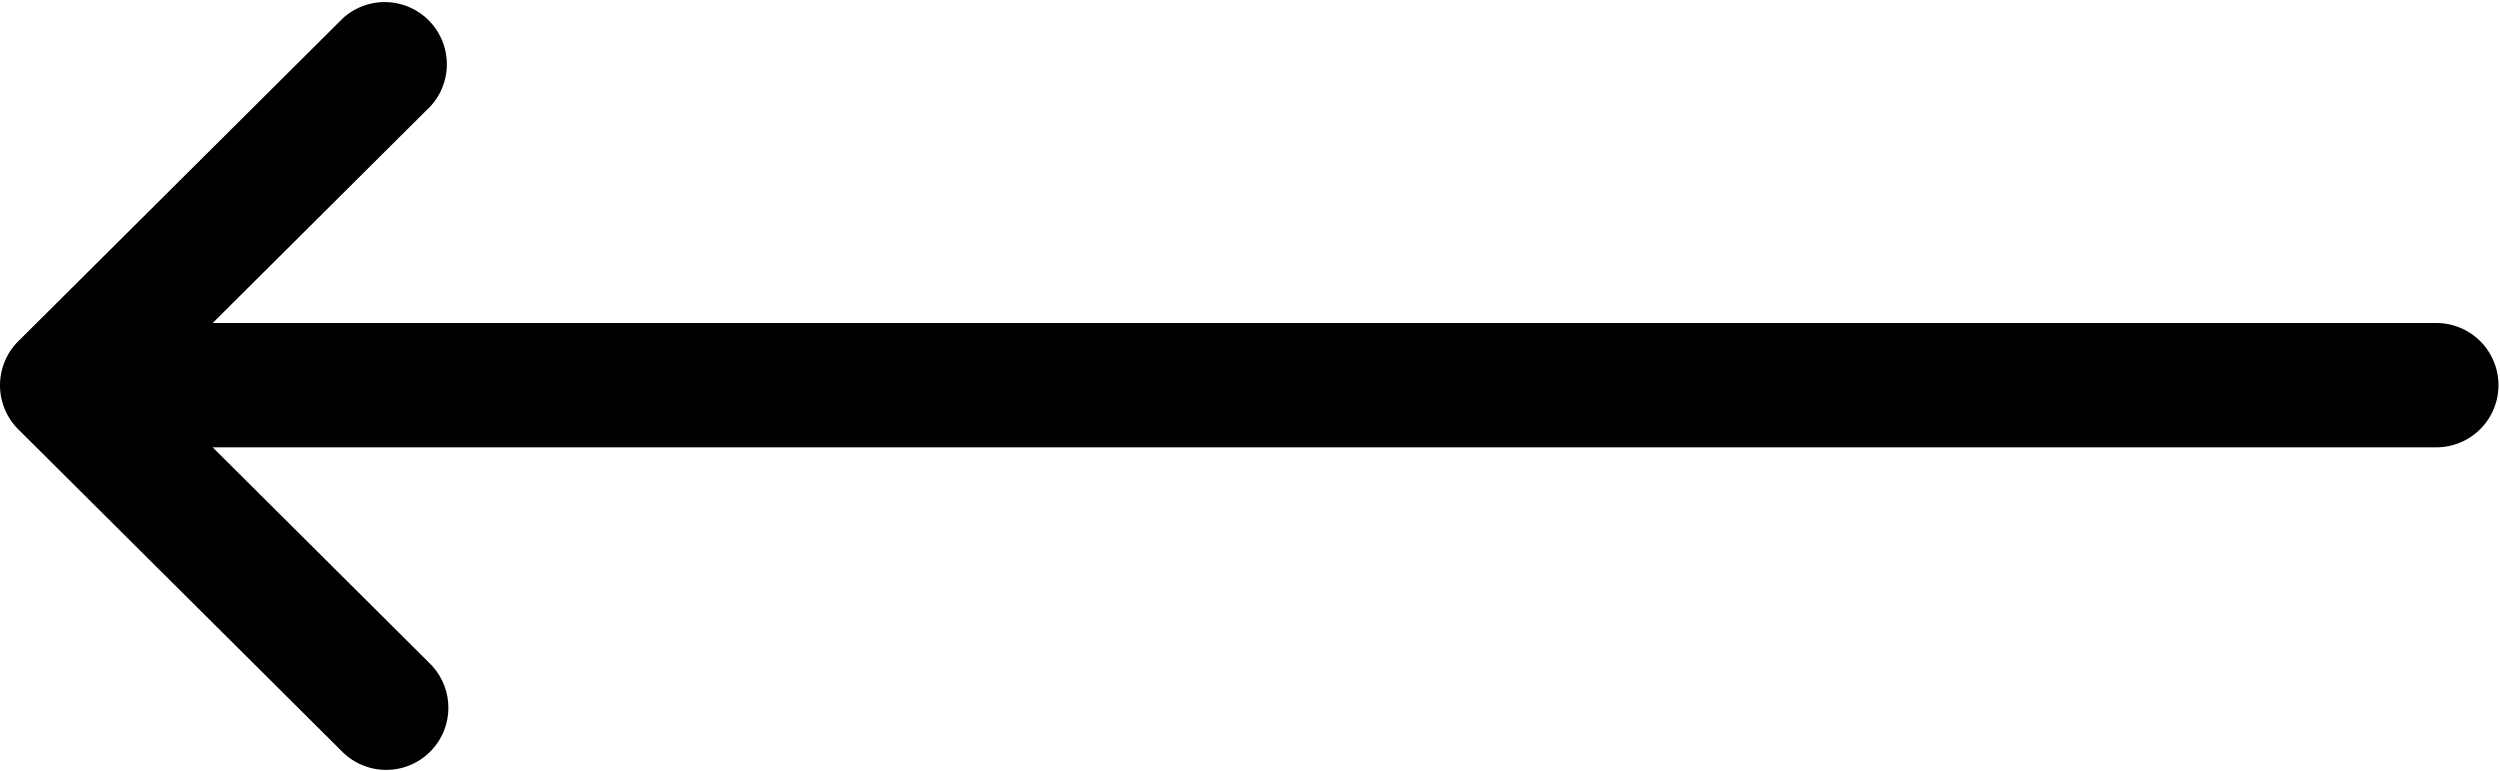 <svg xmlns="http://www.w3.org/2000/svg" width="66" height="20.344" viewBox="0 0 66 20.344">
  <g id="_545682" data-name="545682" transform="translate(0 0)">
    <g id="Group_26279" data-name="Group 26279" transform="translate(0 0)">
      <path id="Path_19338" data-name="Path 19338" d="M.481,141.011v0l8.573-8.531A1.641,1.641,0,0,1,11.37,134.8l-5.756,5.728H64.359a1.641,1.641,0,0,1,0,3.281H5.614l5.755,5.728a1.641,1.641,0,0,1-2.315,2.326L.483,143.335v0A1.642,1.642,0,0,1,.481,141.011Z" transform="translate(0 -132)"/>
    </g>
  </g>
</svg>
